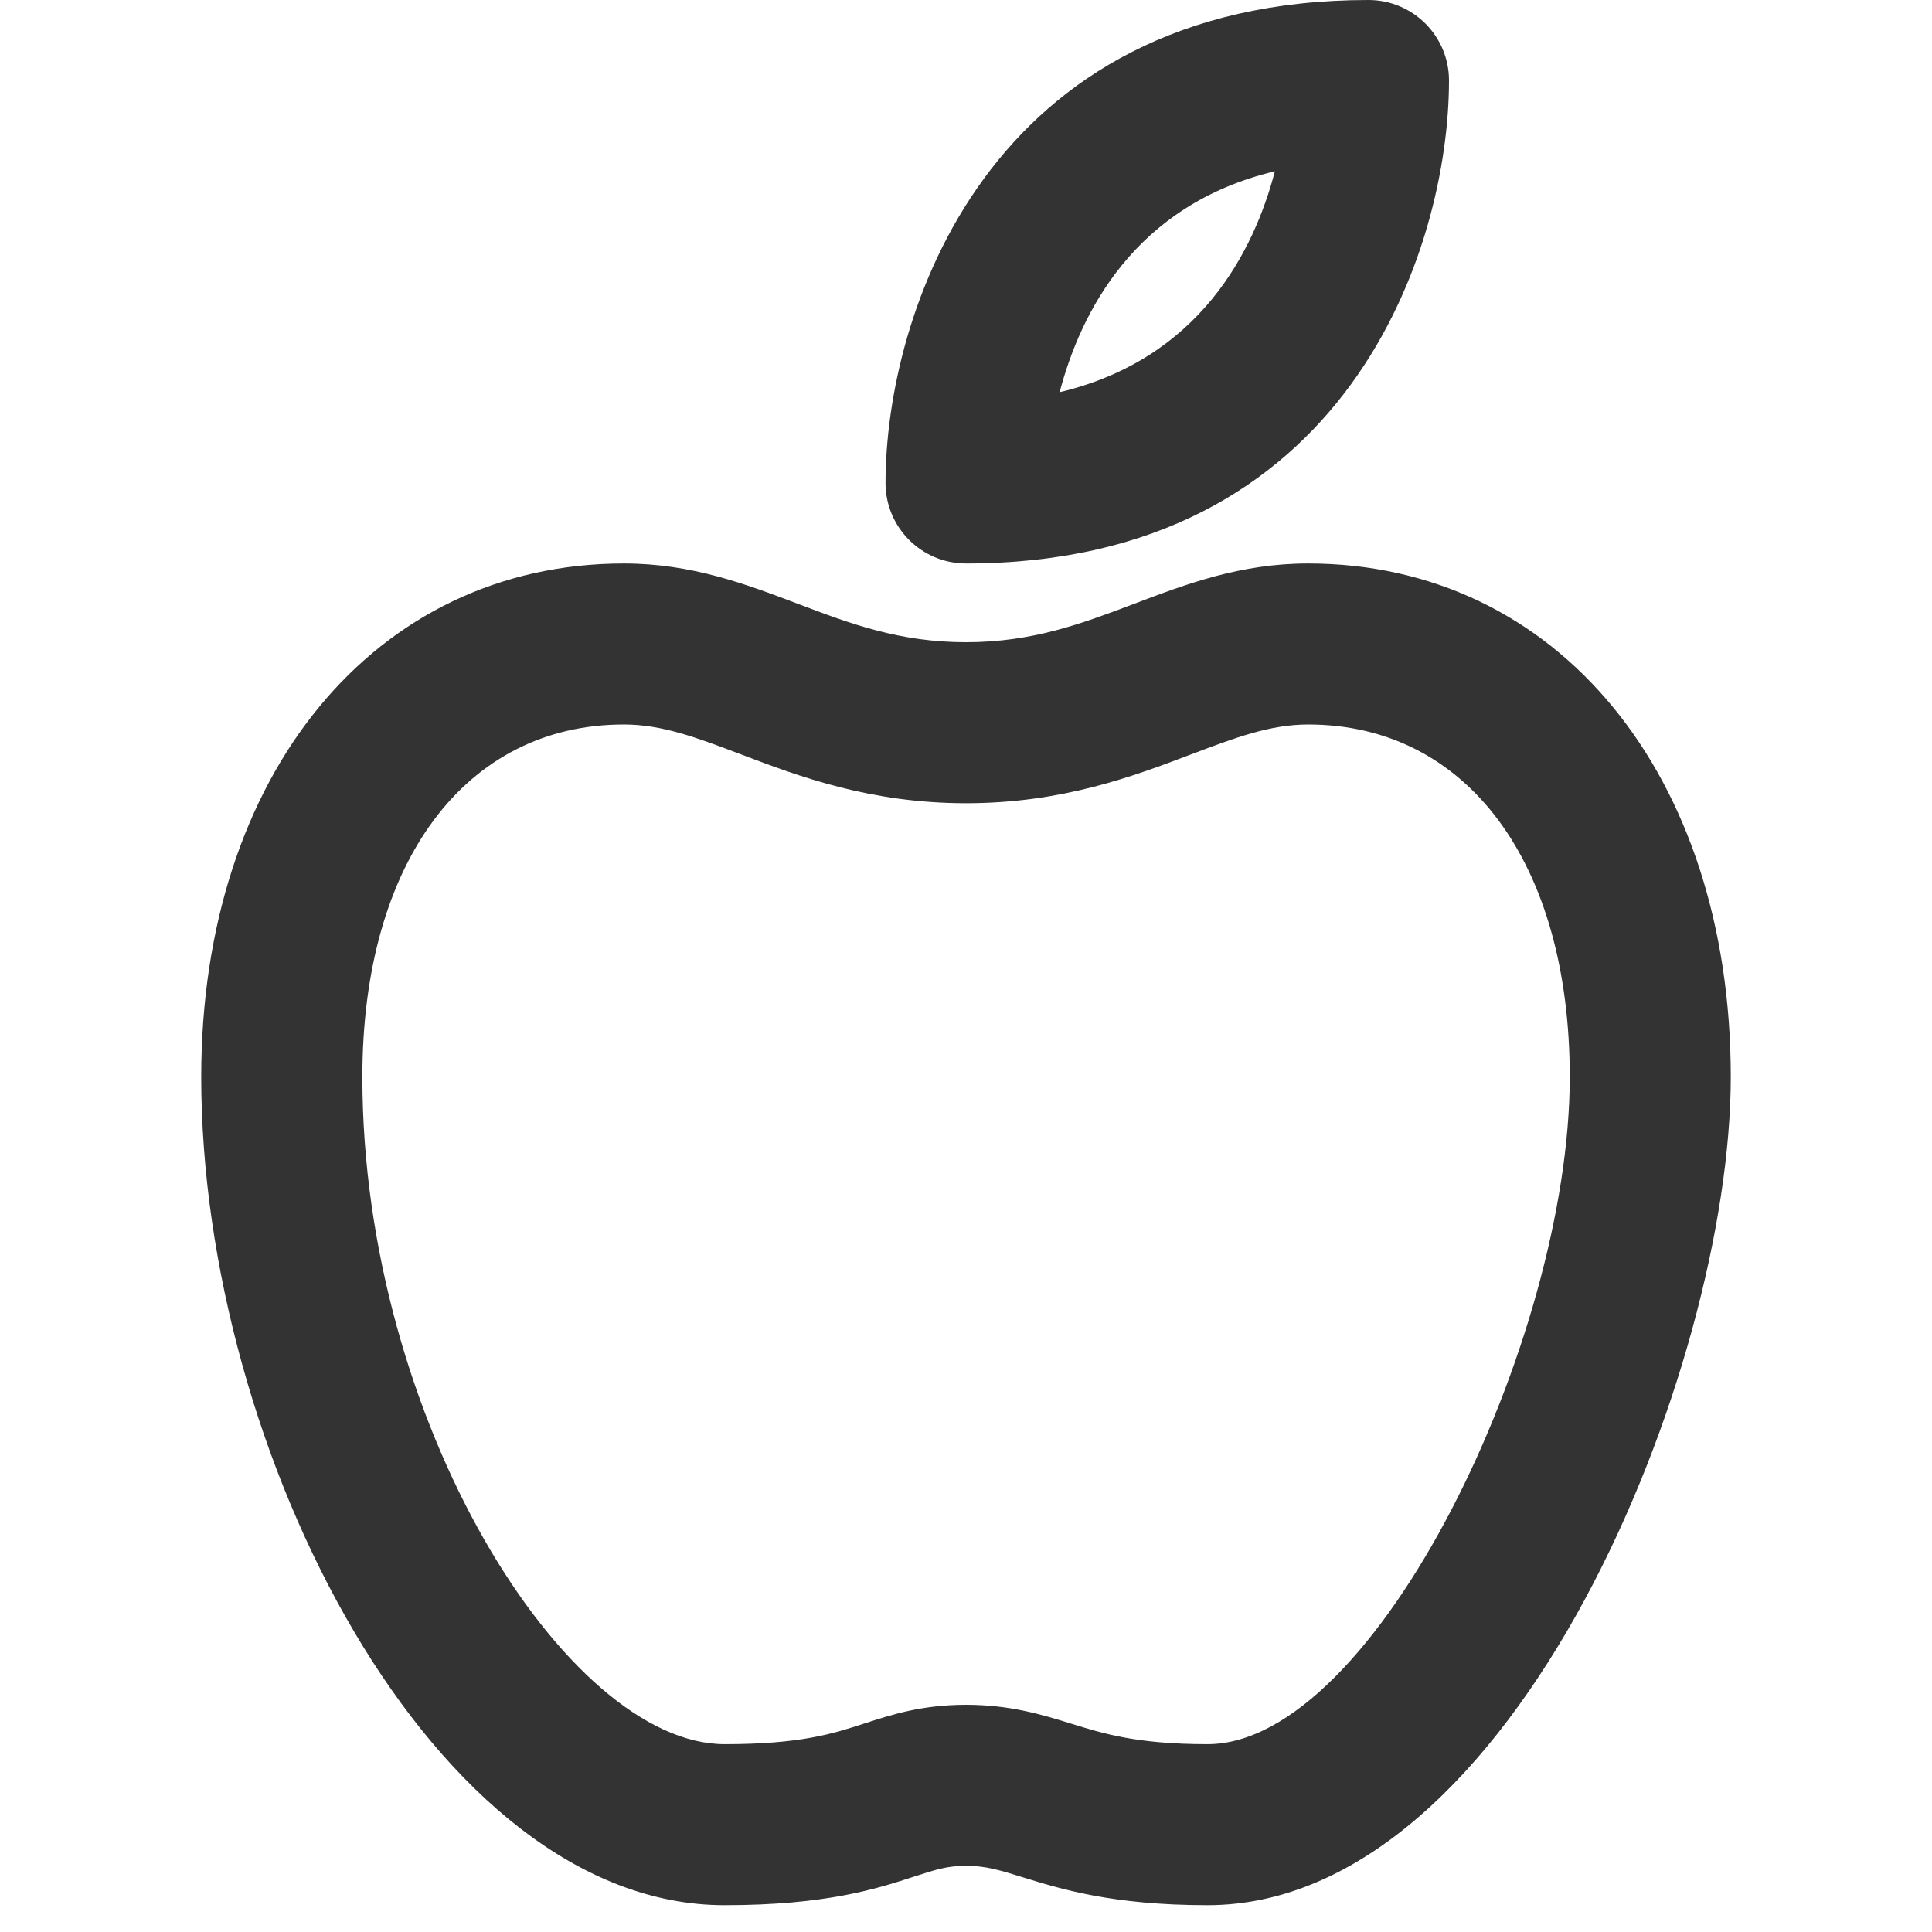 <?xml version="1.0" encoding="utf-8"?>
<!-- Generated by IcoMoon.io -->
<!DOCTYPE svg PUBLIC "-//W3C//DTD SVG 1.1//EN" "http://www.w3.org/Graphics/SVG/1.1/DTD/svg11.dtd">
<svg version="1.1" xmlns="http://www.w3.org/2000/svg" xmlns:xlink="http://www.w3.org/1999/xlink" width="32" height="32" viewBox="0 0 32 32">
<path fill="#333333" d="M20 31.556c-1.567 0-2.428-0.267-3.056-0.461-0.383-0.119-0.614-0.191-0.944-0.191-0.31 0-0.503 0.063-0.855 0.177-0.615 0.201-1.458 0.475-3.145 0.475-4.801 0-8.667-7.505-8.667-13.719 0-5.007 2.879-8.504 7-8.504 1.121 0 2.017 0.34 2.885 0.669 0.862 0.327 1.677 0.635 2.782 0.635s1.92-0.309 2.782-0.635c0.867-0.329 1.764-0.669 2.885-0.669 4.121 0 7 3.497 7 8.504 0 4.819-3.574 13.719-8.667 13.719zM16 28.237c0.733 0 1.265 0.165 1.734 0.31 0.542 0.168 1.103 0.342 2.266 0.342 2.782 0 6-6.688 6-11.052 0-3.546-1.701-5.837-4.333-5.837-0.633 0-1.209 0.219-1.939 0.495-0.951 0.361-2.133 0.809-3.727 0.809s-2.777-0.448-3.727-0.809c-0.731-0.277-1.307-0.495-1.939-0.495-2.633 0-4.333 2.291-4.333 5.837 0 5.693 3.38 11.052 6 11.052 1.264 0 1.801-0.175 2.319-0.344 0.444-0.144 0.947-0.308 1.681-0.308z"></path>
<path fill="#333333" d="M16 9.333c-0.736 0-1.333-0.597-1.333-1.333 0-2.767 1.672-8 8-8 0.736 0 1.333 0.597 1.333 1.333 0 2.767-1.672 8-8 8zM21.116 2.837c-2.322 0.554-3.219 2.34-3.565 3.659 2.323-0.553 3.219-2.34 3.565-3.659z"></path>
</svg>
